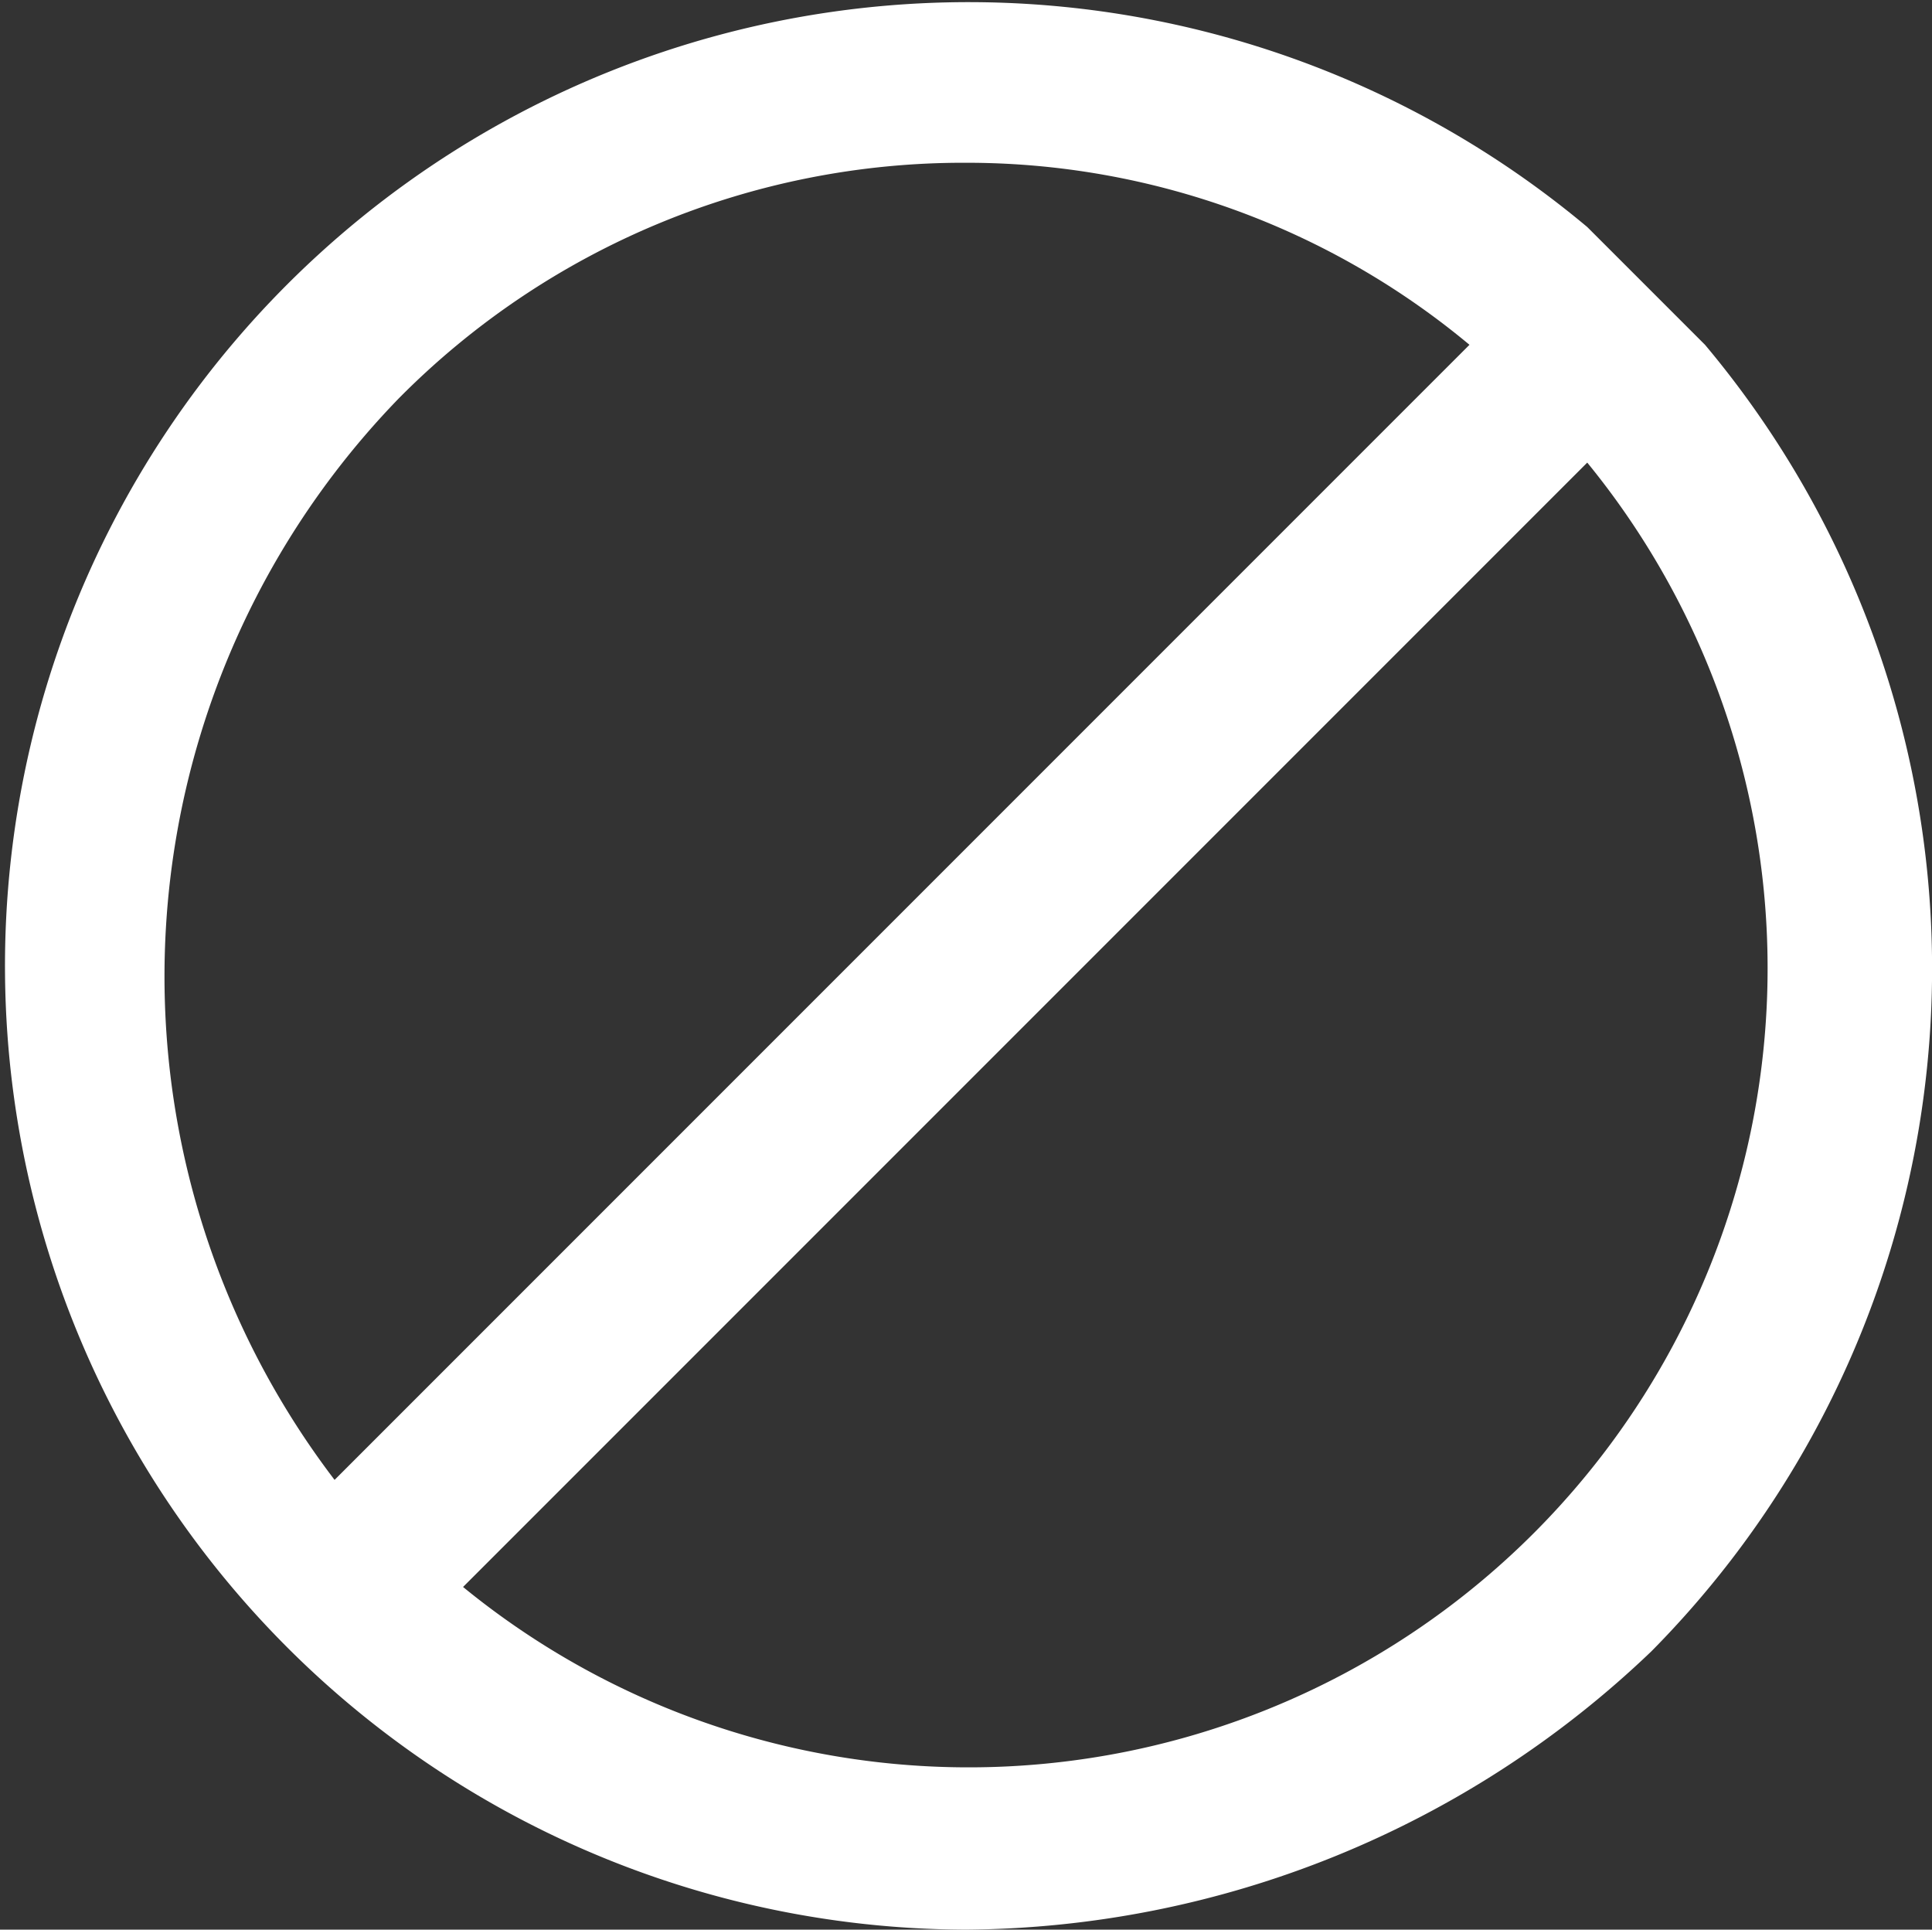 <svg xmlns="http://www.w3.org/2000/svg" width="18.045" height="18.02" viewBox="0 0 18.045 18.02">
  <rect x="0" y="0" width="18.045" height="18.02" fill="#333333" stroke="none"/>
  <path id="Ban" d="M453,73a9.349,9.349,0,0,0,6.4-2.6,9.062,9.062,0,0,0,.5-12.2h0l-1.1-1.1h0A9,9,0,1,0,453,73Zm5.8-13.7a7.462,7.462,0,0,1-10.5,10.5Zm-11.1-.6a7.417,7.417,0,0,1,5.3-2.2,7.333,7.333,0,0,1,4.7,1.7L447.1,68.8A7.752,7.752,0,0,1,447.7,58.7Z" transform="translate(-443.975 -54.98)" fill="#fff"/>
</svg>
